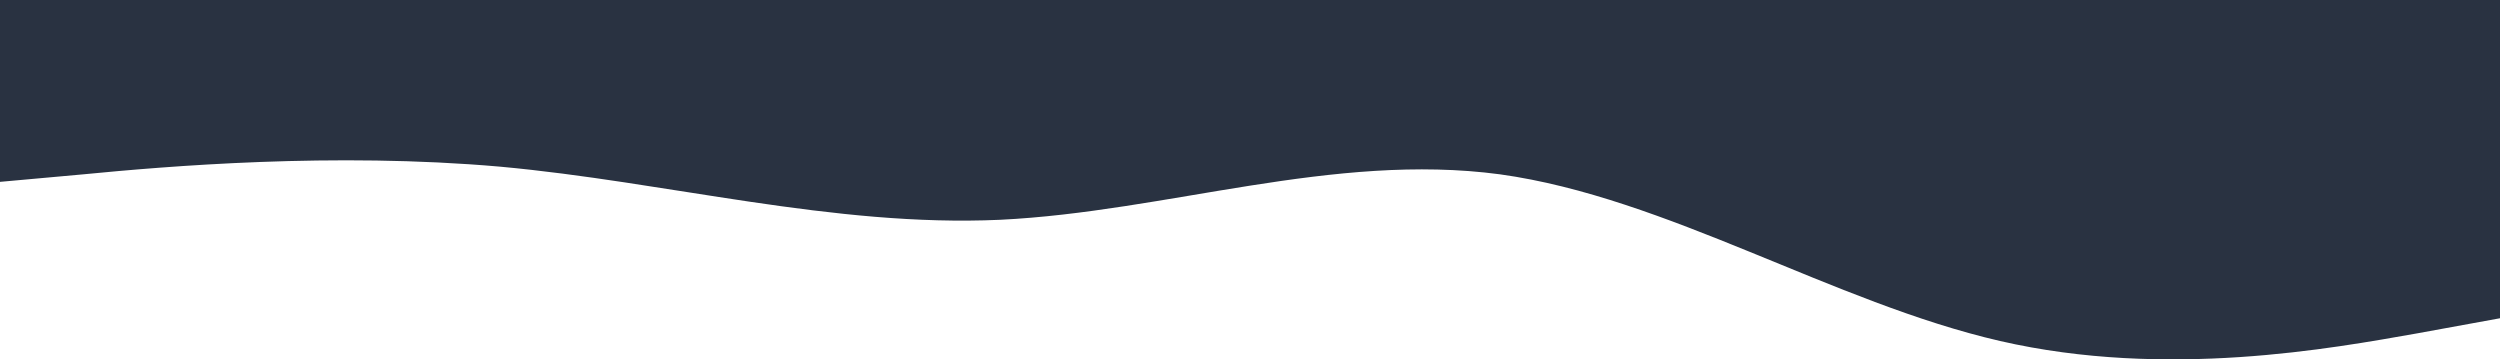 <svg width="1440" height="207" fill="none" xmlns="http://www.w3.org/2000/svg"><path d="M0 104.75l48-4.337c48-4.665 144-12.849 240-4.42 96 8.757 192 34.944 288 30.607 96-4.665 192-39.036 288-26.187 96 13.339 192 73.897 288 95.993 96 22.096 192 4.092 240-4.337l48-8.757V0H0v104.75z" fill="#293241"/></svg>
